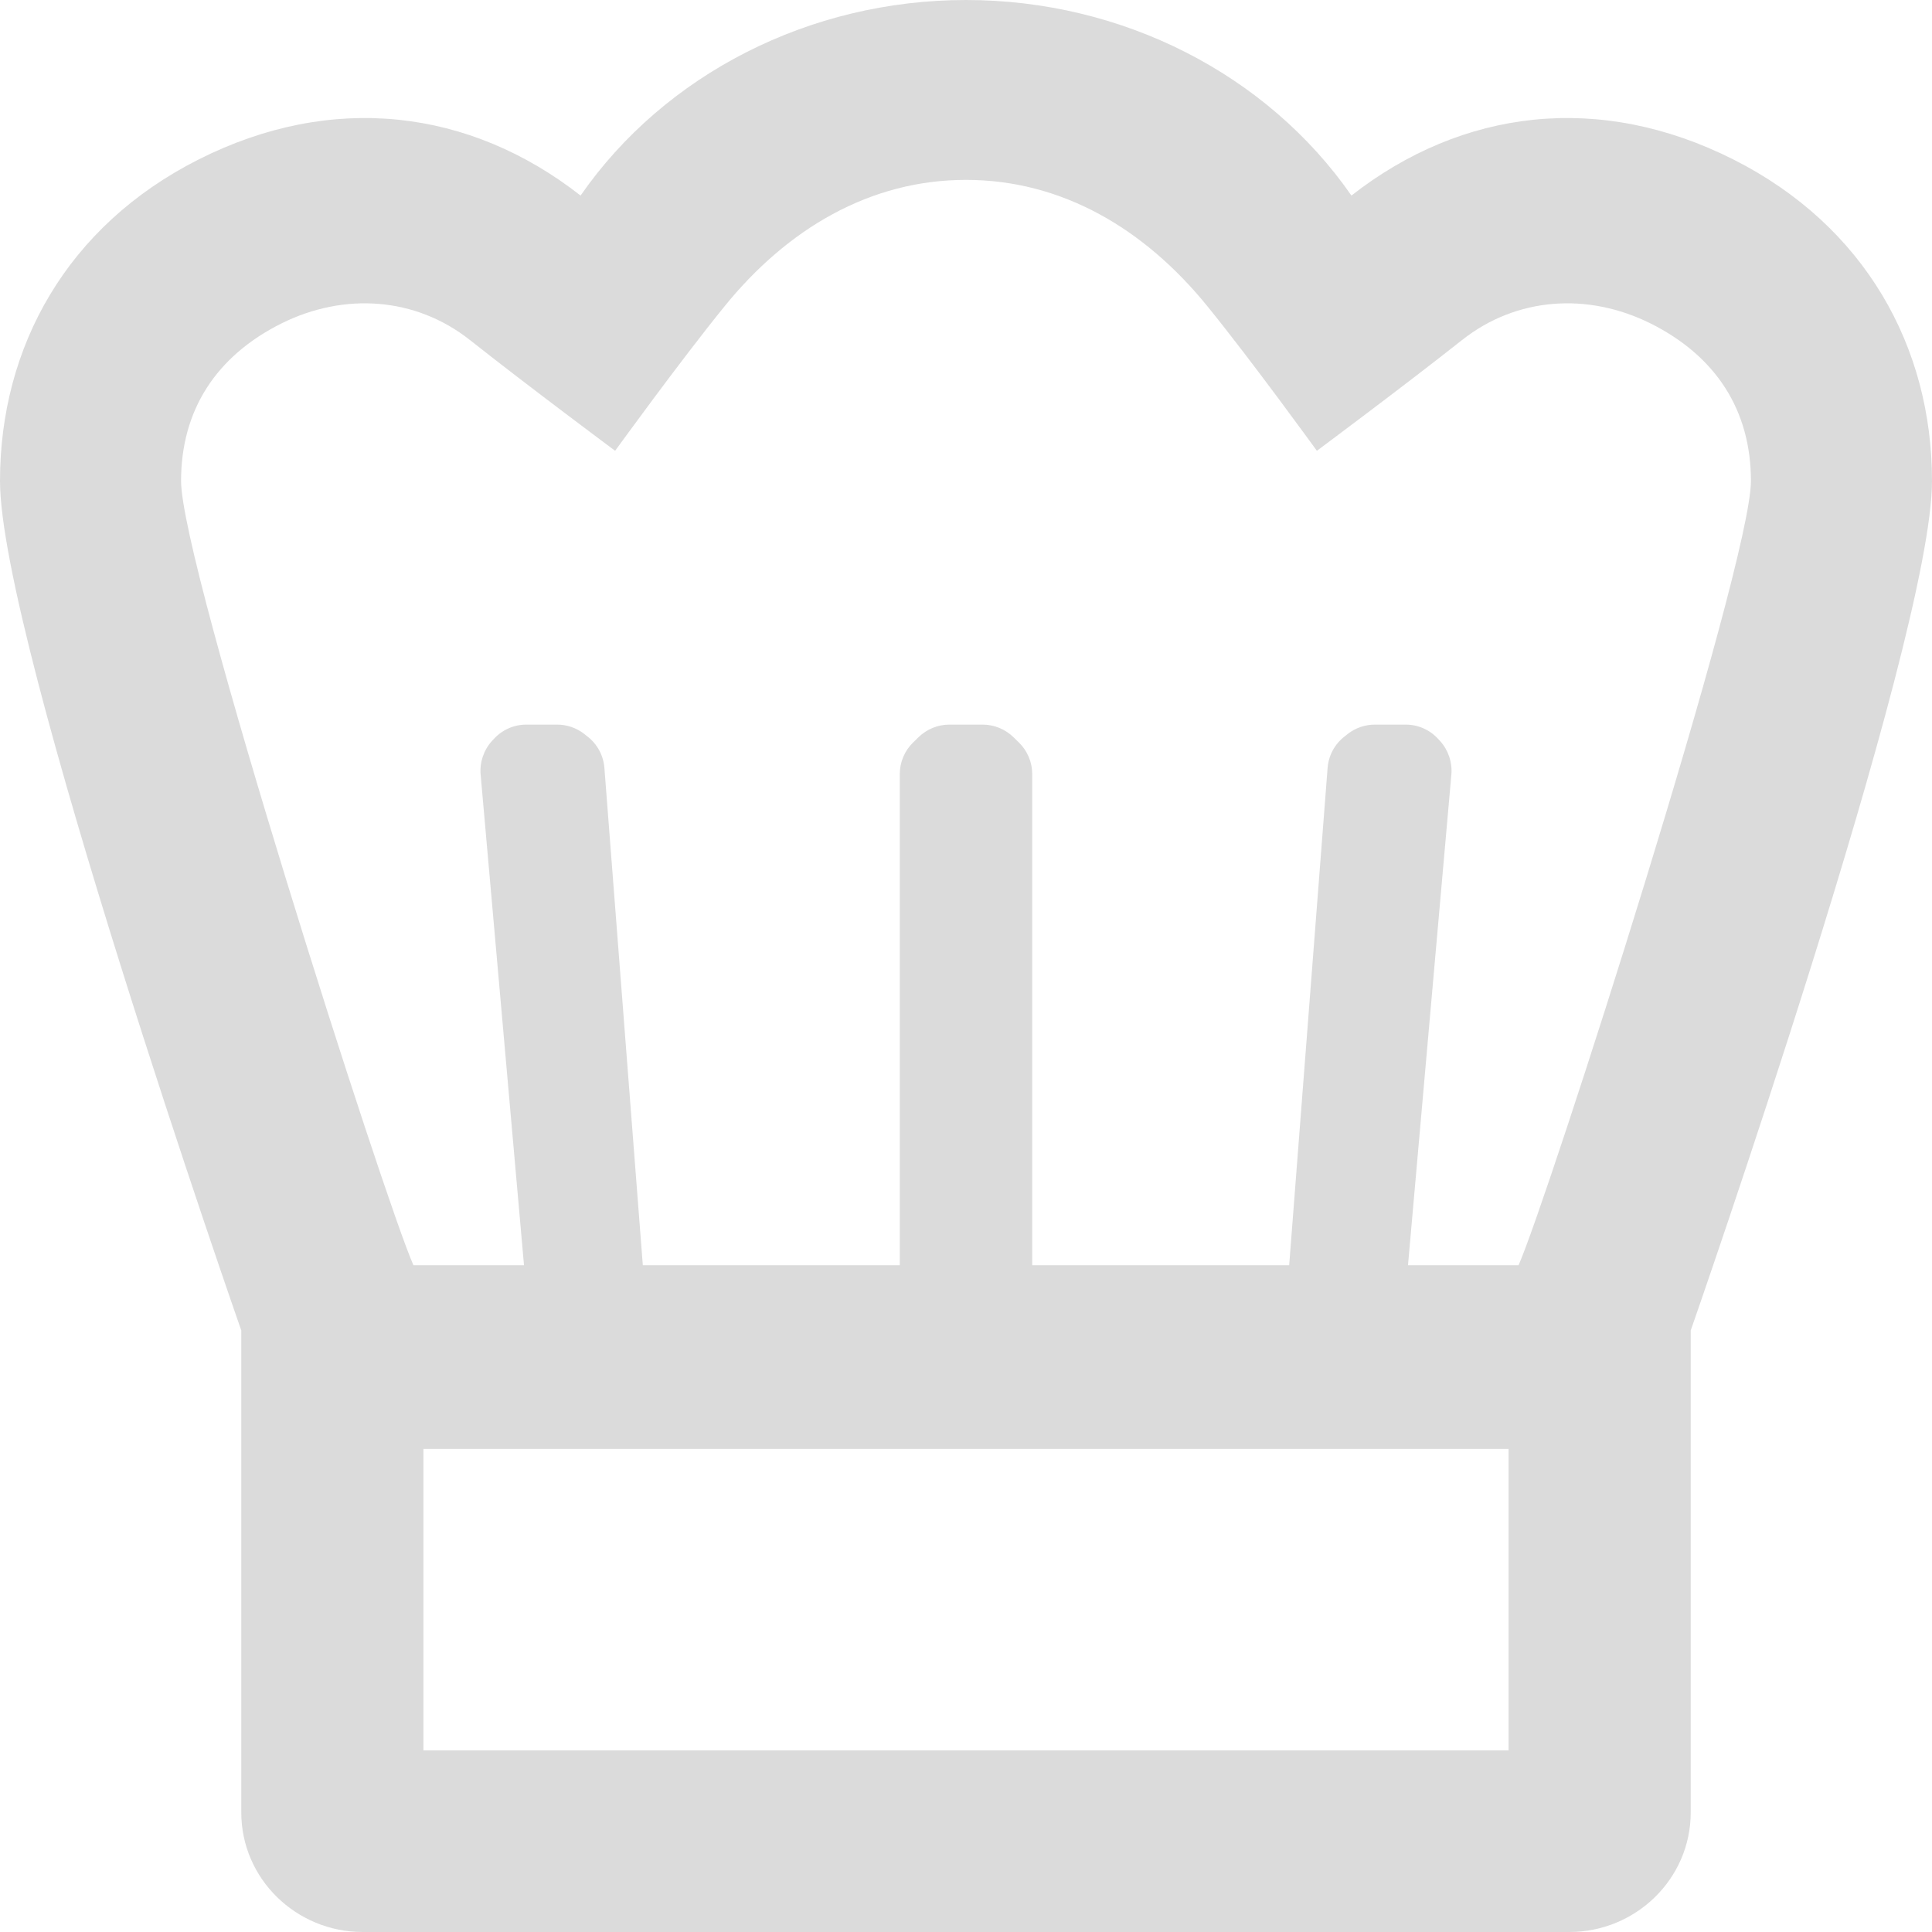 <svg width="18" height="18" viewBox="0 0 18 18" fill="none" xmlns="http://www.w3.org/2000/svg">
<path fill-rule="evenodd" clip-rule="evenodd" d="M2.248 12.396V16.886C2.248 17.505 2.76 18 3.379 18H9H14.621C15.24 18 15.752 17.505 15.752 16.886V12.396C15.752 12.396 18 5.968 18 4.481C18 3.231 17.376 2.105 16.15 1.486C14.903 0.857 13.623 1.015 12.591 1.822C11.805 0.69 10.455 -8.16034e-06 9 0V1.676C9.897 1.676 10.665 2.134 11.248 2.852C11.662 3.361 12.269 4.2 12.269 4.2C12.269 4.2 13.081 3.596 13.623 3.167C14.129 2.768 14.792 2.722 15.379 3.014C15.986 3.318 16.313 3.821 16.313 4.481C16.313 5.27 14.418 11.178 14.148 11.788H13.118L13.522 7.217C13.532 7.103 13.494 6.99 13.418 6.905L13.402 6.888C13.325 6.801 13.214 6.751 13.097 6.751H12.809C12.719 6.751 12.631 6.781 12.559 6.836L12.529 6.86C12.436 6.931 12.378 7.038 12.369 7.154L12.011 11.788H9.617V7.213C9.617 7.101 9.572 6.994 9.492 6.917L9.441 6.867C9.364 6.793 9.262 6.751 9.155 6.751H9H8.845C8.738 6.751 8.636 6.793 8.559 6.867L8.508 6.917C8.428 6.994 8.383 7.101 8.383 7.213V11.788H5.989L5.631 7.154C5.622 7.038 5.564 6.931 5.471 6.86L5.441 6.836C5.369 6.781 5.281 6.751 5.191 6.751H4.903C4.786 6.751 4.676 6.801 4.598 6.888L4.582 6.905C4.506 6.99 4.468 7.103 4.478 7.217L4.882 11.788H3.852C3.581 11.178 1.687 5.27 1.687 4.481C1.687 3.821 2.014 3.318 2.621 3.014C3.208 2.722 3.871 2.768 4.377 3.167C4.919 3.596 5.731 4.2 5.731 4.2C5.731 4.2 6.338 3.361 6.752 2.852C7.335 2.134 8.103 1.676 9 1.676V0C7.545 -8.16034e-06 6.195 0.69 5.409 1.822C4.377 1.015 3.097 0.857 1.85 1.486C0.624 2.105 0 3.231 0 4.481C0 5.968 2.248 12.396 2.248 12.396ZM3.945 13.499V16.308H14.055V13.499H3.945Z" fill="#111111" fill-opacity="0.15"/>
</svg>
